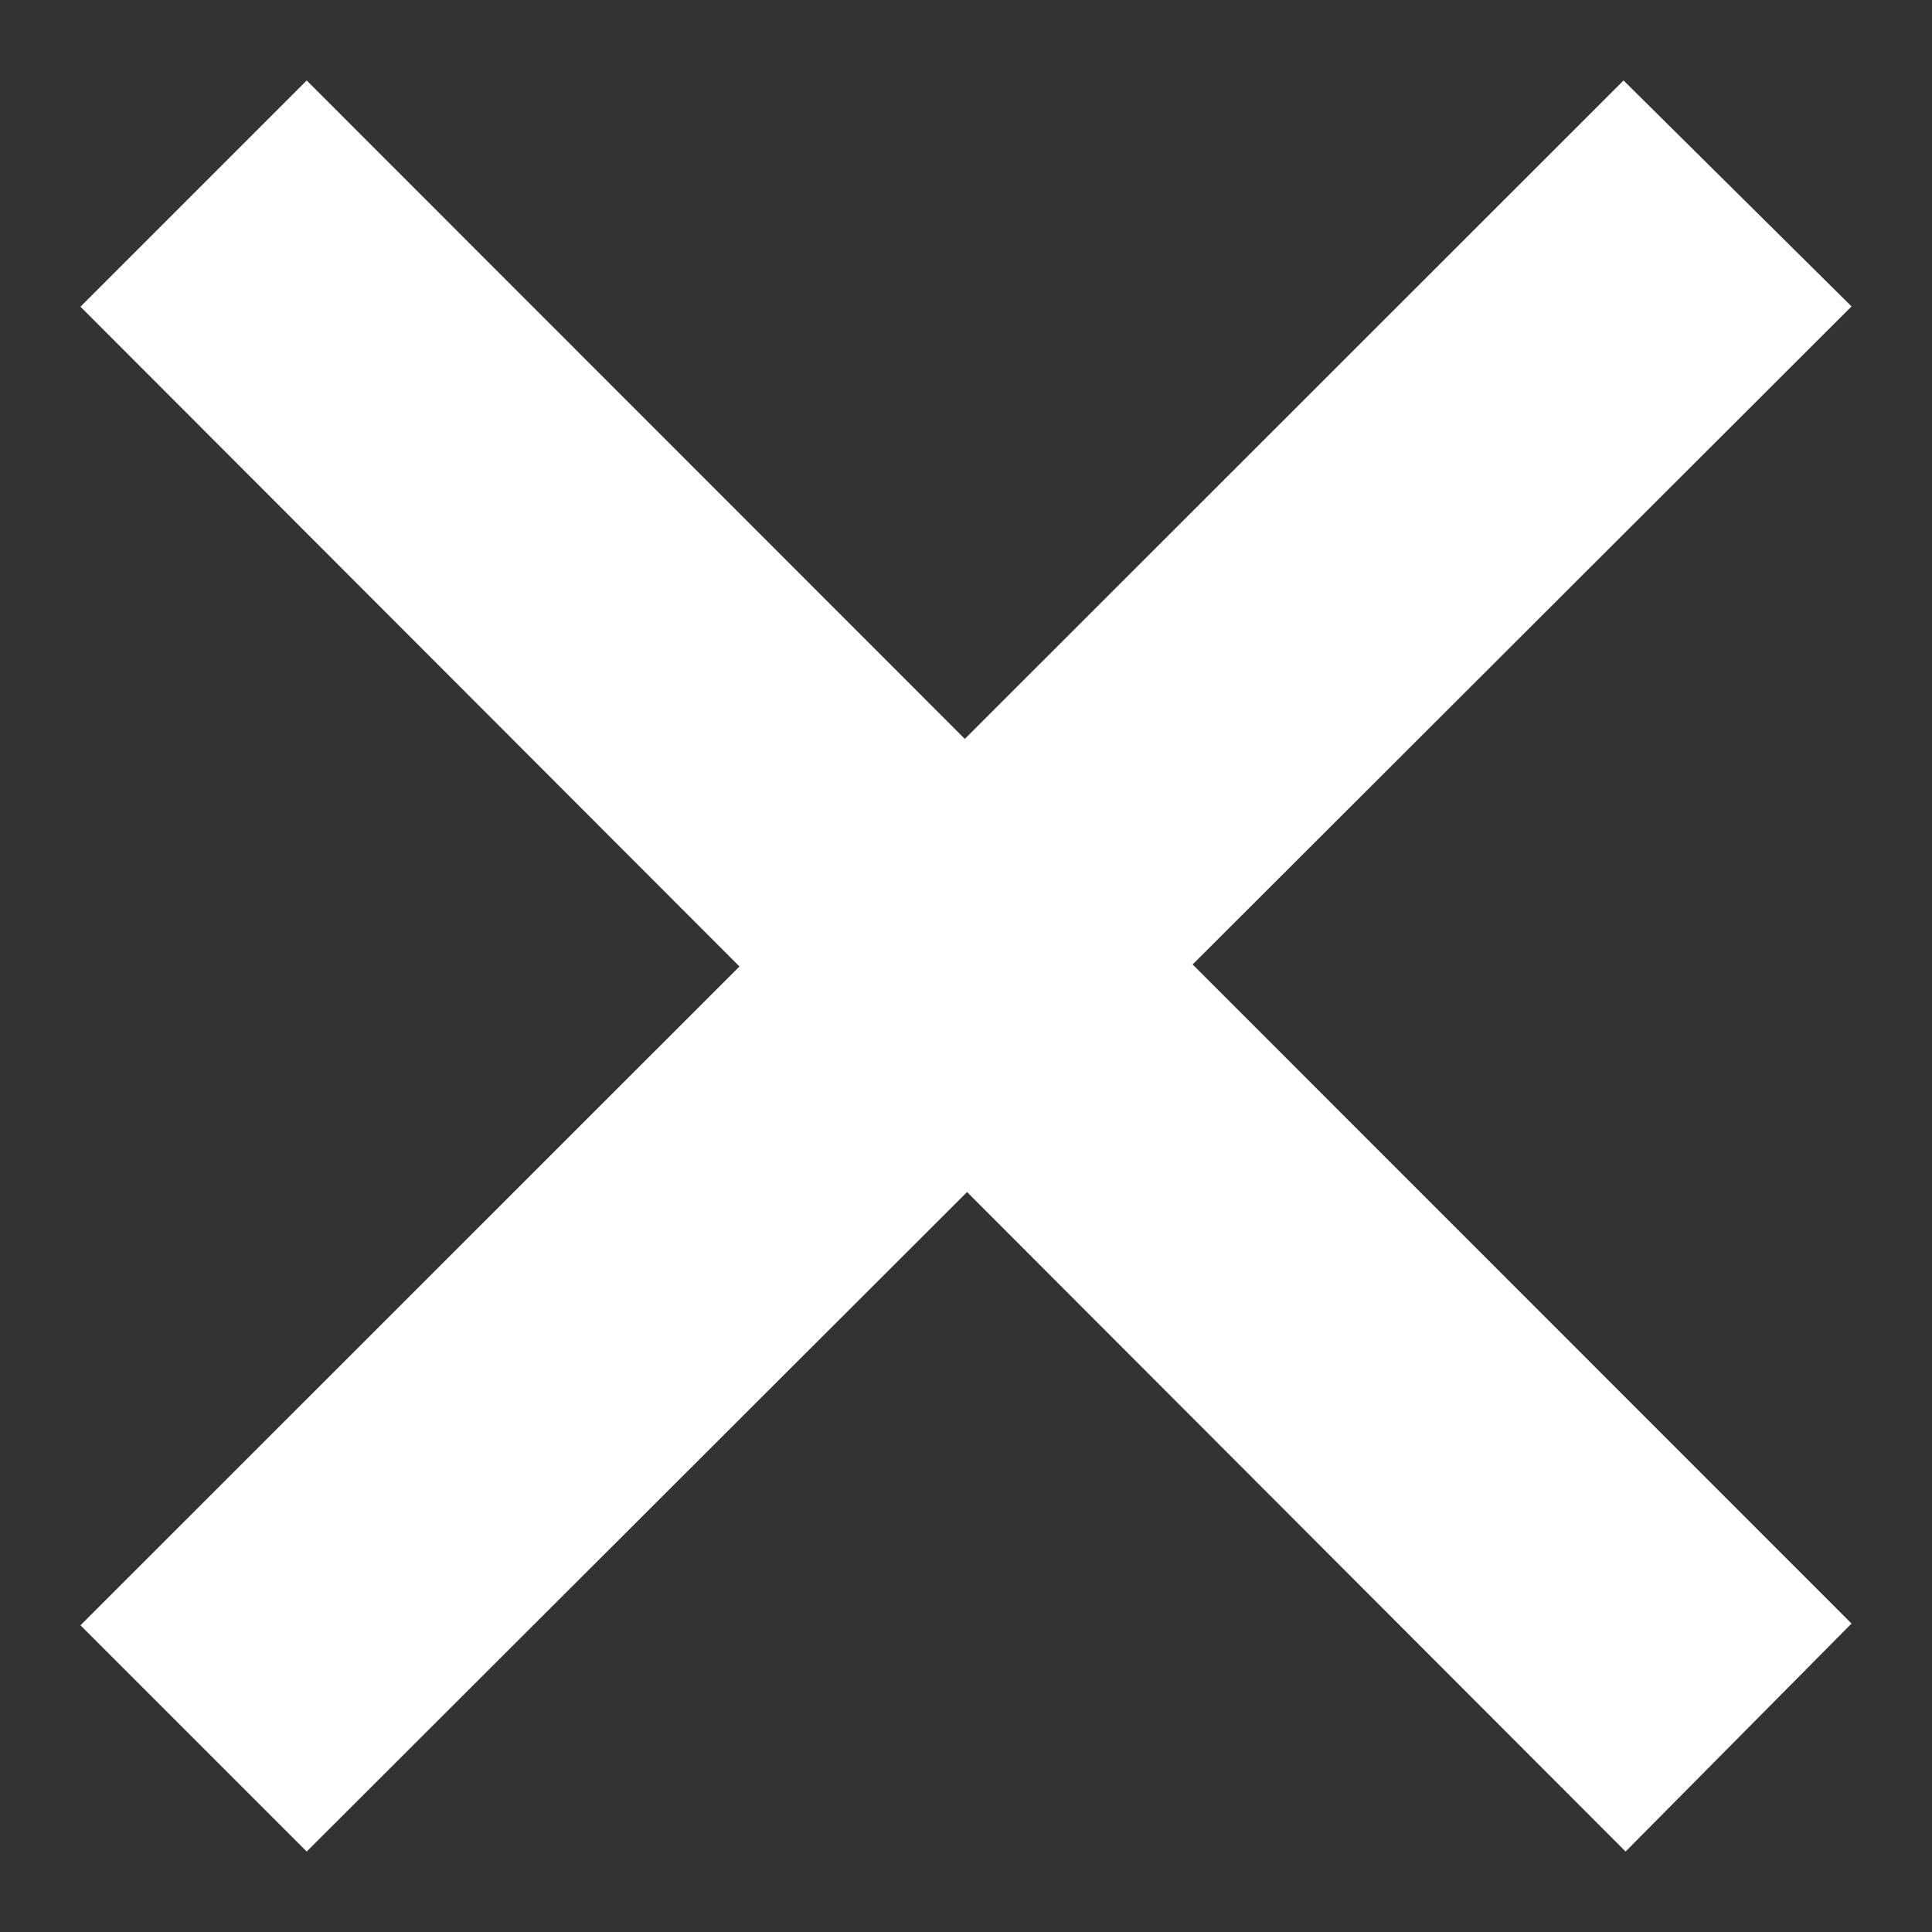 <svg width="20" height="20" viewBox="0 0 20 20" fill="none" xmlns="http://www.w3.org/2000/svg">
<rect x="0" y="0" width="20" height="20" fill="#333333" stroke="none"/>
<path d="M19.167 16.807L12.346 9.984L19.167 3.172L16.807 0.833L9.988 7.649L3.175 0.833L0.833 3.175L7.655 10.005L0.833 16.825L3.175 19.167L10.011 12.34L16.828 19.167L19.167 16.807Z" fill="white"/>
</svg>

